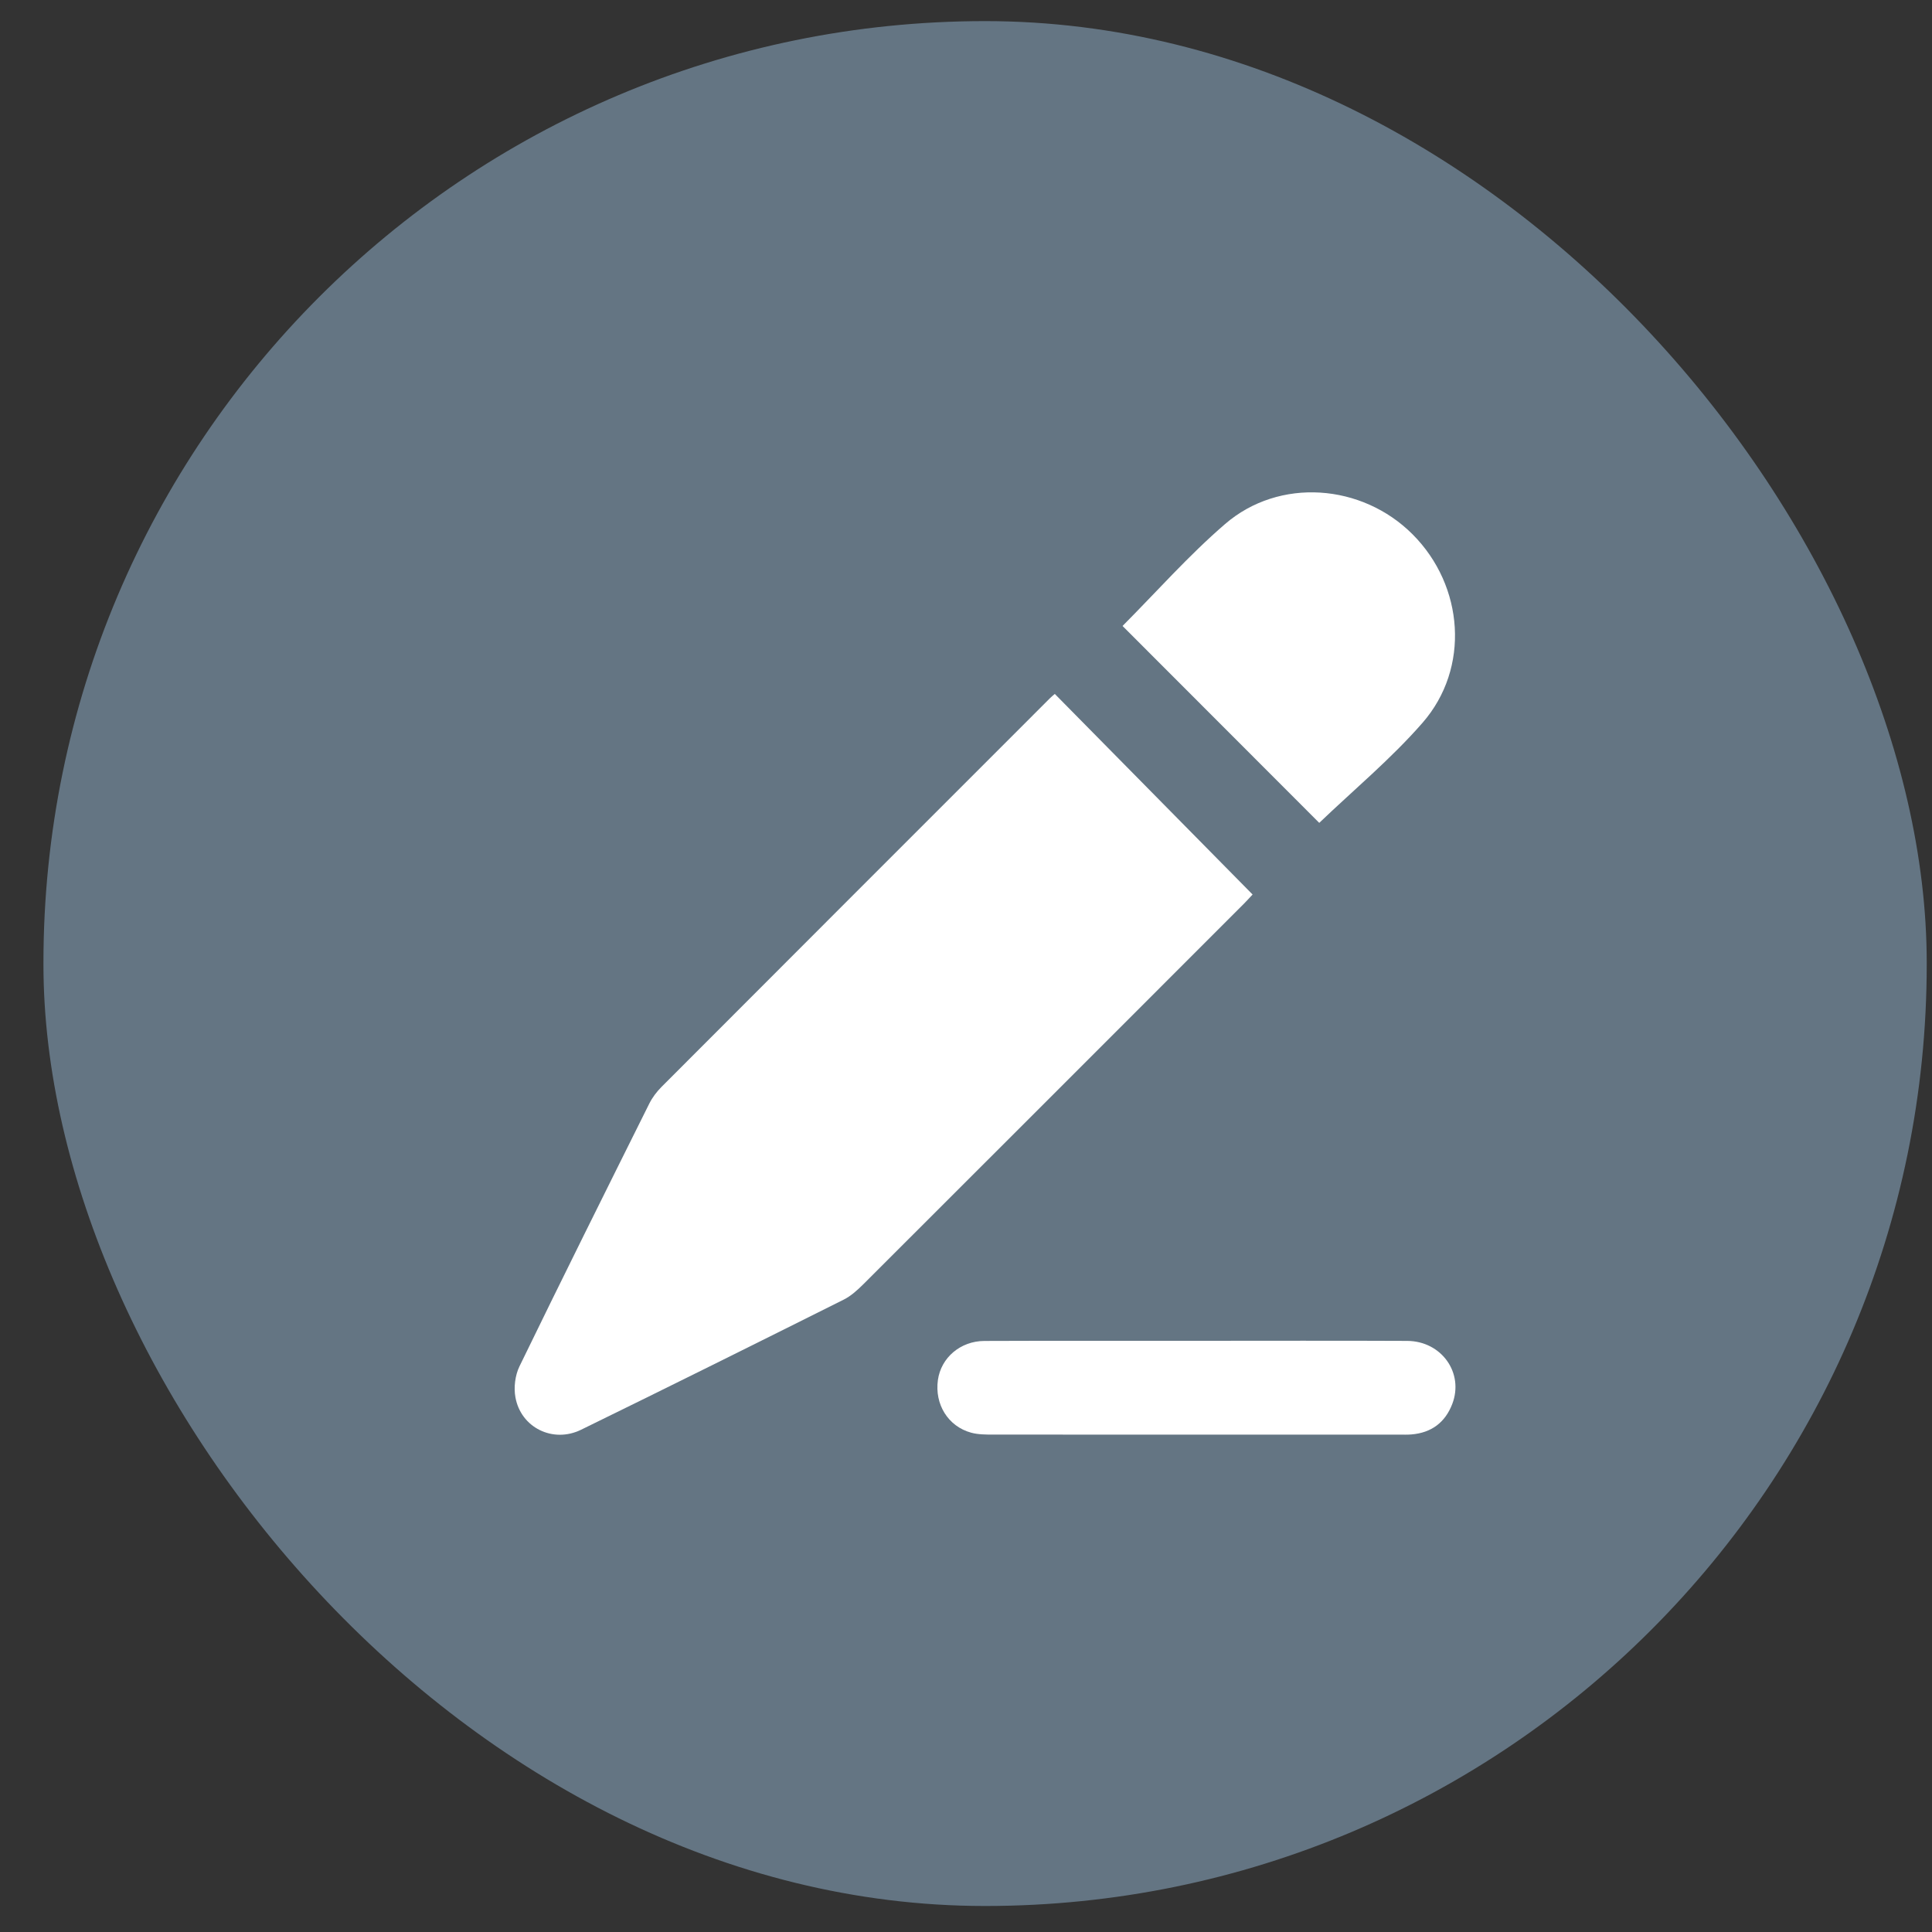 <svg width="41" height="41" viewBox="0 0 41 41" fill="none" xmlns="http://www.w3.org/2000/svg">
<rect x="0" y="0" width="41" height="41" fill="#333333" stroke="none"/>
<rect x="0.922" y="0.448" width="39.966" height="40" rx="19.983" fill="#647583"/>
<g clip-path="url(#clip0_473_44161)">
<path d="M22.384 14.726C23.78 16.142 25.172 17.552 26.582 18.983C26.519 19.049 26.465 19.111 26.407 19.169C23.714 21.864 21.02 24.559 18.324 27.251C18.198 27.376 18.06 27.503 17.903 27.581C16.049 28.508 14.192 29.432 12.33 30.342C11.734 30.633 11.053 30.296 10.938 29.652C10.9 29.445 10.931 29.188 11.023 28.998C11.929 27.133 12.854 25.277 13.779 23.42C13.844 23.29 13.937 23.167 14.04 23.064C16.787 20.312 19.536 17.563 22.286 14.813C22.313 14.786 22.342 14.763 22.385 14.726H22.384Z" fill="white"/>
<path d="M27.997 17.463C26.641 16.105 25.235 14.699 23.822 13.284C24.537 12.566 25.222 11.79 25.999 11.12C27.148 10.129 28.902 10.261 29.979 11.341C31.069 12.434 31.201 14.177 30.189 15.338C29.521 16.104 28.727 16.763 27.997 17.462L27.997 17.463Z" fill="white"/>
<path d="M25.389 28.454C26.881 28.454 28.373 28.449 29.863 28.456C30.592 28.46 31.072 29.136 30.819 29.795C30.669 30.187 30.375 30.407 29.952 30.441C29.867 30.448 29.781 30.445 29.695 30.445C26.822 30.445 23.948 30.446 21.074 30.444C20.92 30.444 20.758 30.444 20.61 30.404C20.119 30.27 19.831 29.801 19.904 29.284C19.971 28.813 20.38 28.459 20.891 28.457C22.39 28.451 23.89 28.455 25.389 28.454L25.389 28.454Z" fill="white"/>
</g>
<defs>
<clipPath id="clip0_473_44161">
<rect width="19.966" height="20" fill="white" transform="translate(10.922 10.448)"/>
</clipPath>
</defs>
</svg>

